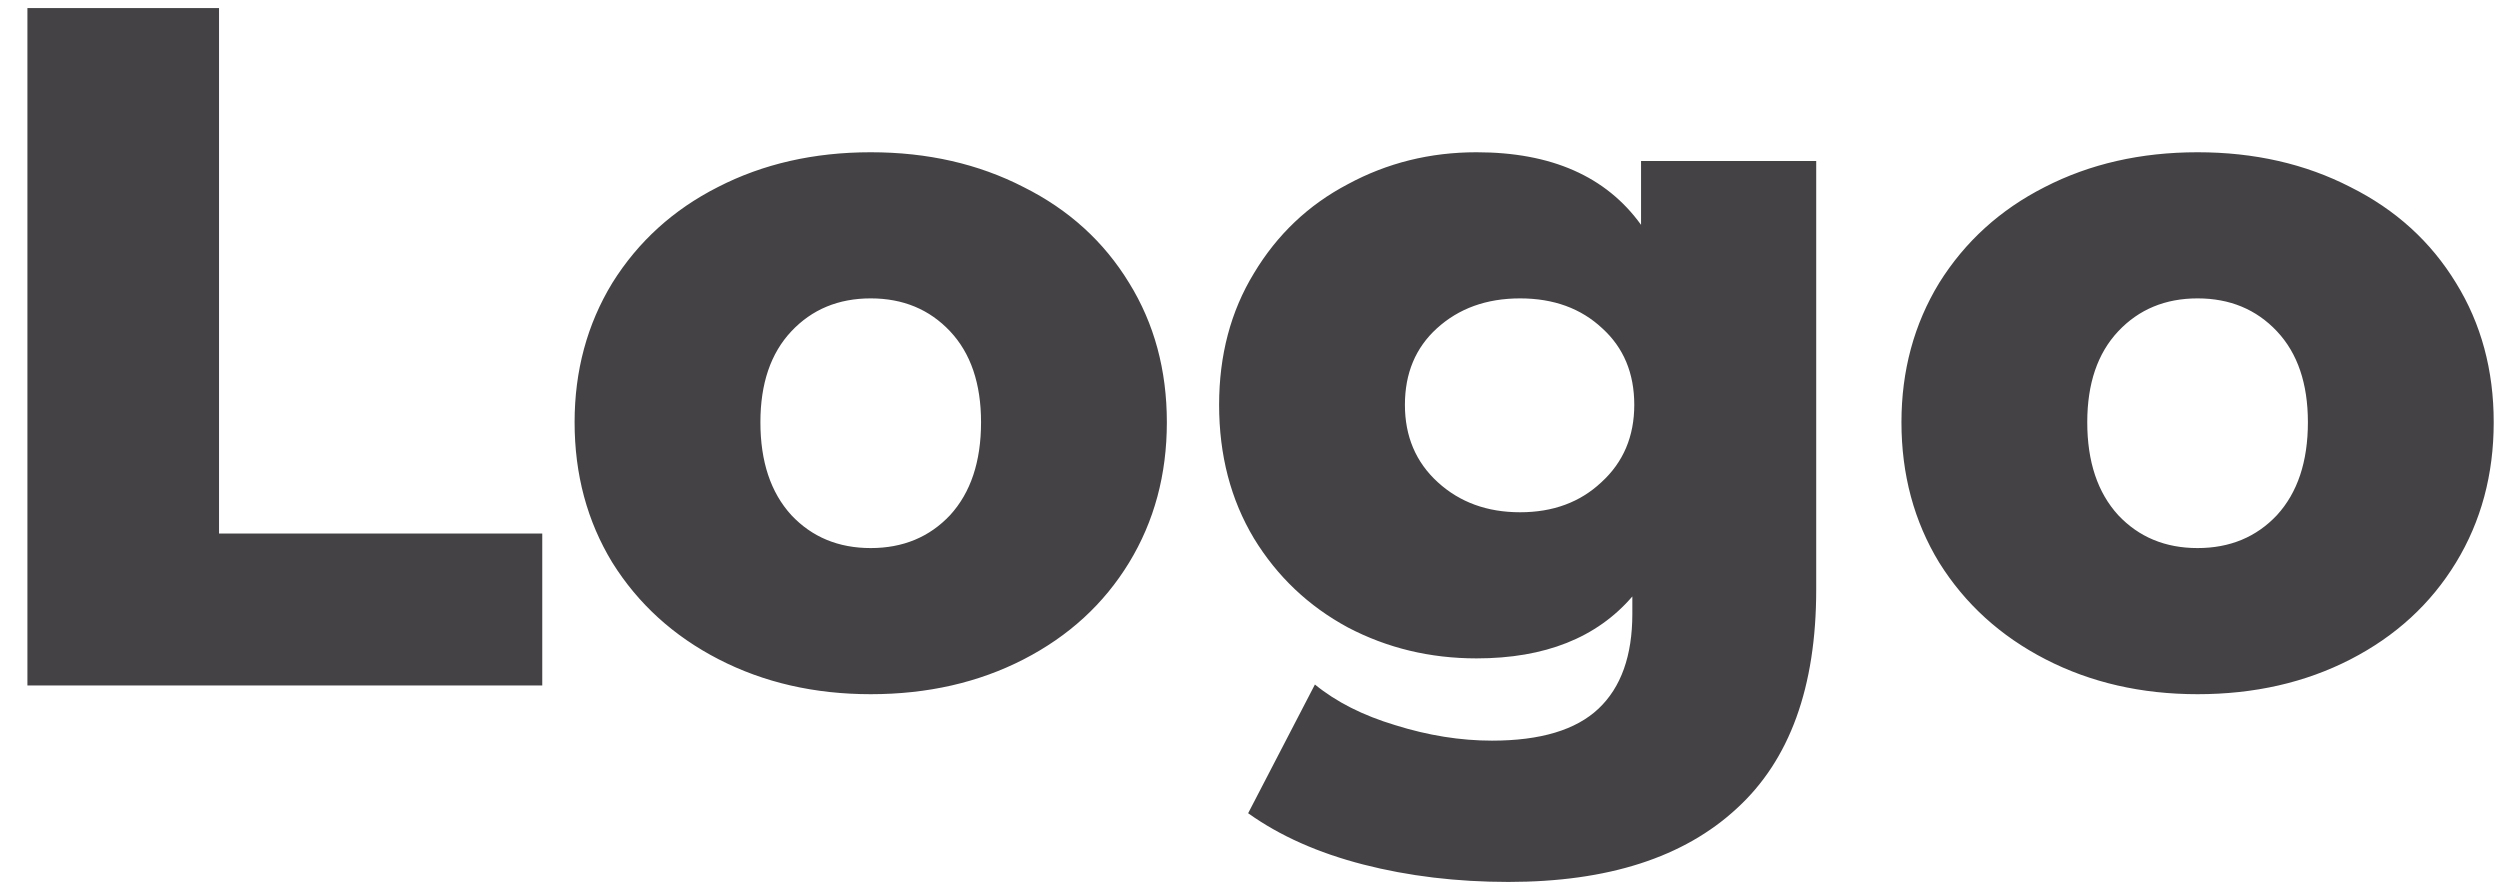 <svg width="62" height="22" viewBox="0 0 62 22" fill="none" xmlns="http://www.w3.org/2000/svg">
<path d="M0.68 0.2H5.432V13.232H13.448V17H0.68V0.2ZM21.594 17.216C20.202 17.216 18.946 16.928 17.826 16.352C16.706 15.776 15.826 14.976 15.186 13.952C14.562 12.928 14.25 11.768 14.25 10.472C14.25 9.192 14.562 8.04 15.186 7.016C15.826 5.992 16.698 5.2 17.802 4.64C18.922 4.064 20.186 3.776 21.594 3.776C23.002 3.776 24.266 4.064 25.386 4.64C26.506 5.2 27.378 5.992 28.002 7.016C28.626 8.024 28.938 9.176 28.938 10.472C28.938 11.768 28.626 12.928 28.002 13.952C27.378 14.976 26.506 15.776 25.386 16.352C24.266 16.928 23.002 17.216 21.594 17.216ZM21.594 13.592C22.394 13.592 23.05 13.32 23.562 12.776C24.074 12.216 24.33 11.448 24.33 10.472C24.33 9.512 24.074 8.76 23.562 8.216C23.05 7.672 22.394 7.4 21.594 7.4C20.794 7.4 20.138 7.672 19.626 8.216C19.114 8.76 18.858 9.512 18.858 10.472C18.858 11.448 19.114 12.216 19.626 12.776C20.138 13.32 20.794 13.592 21.594 13.592ZM45.042 3.992V14.624C45.042 17.04 44.386 18.848 43.074 20.048C41.762 21.264 39.874 21.872 37.41 21.872C36.13 21.872 34.93 21.728 33.81 21.44C32.69 21.152 31.738 20.728 30.954 20.168L32.61 16.976C33.138 17.408 33.802 17.744 34.602 17.984C35.418 18.24 36.218 18.368 37.002 18.368C38.202 18.368 39.082 18.104 39.642 17.576C40.202 17.048 40.482 16.264 40.482 15.224V14.792C39.602 15.816 38.314 16.328 36.618 16.328C35.466 16.328 34.402 16.072 33.426 15.56C32.45 15.032 31.674 14.296 31.098 13.352C30.522 12.392 30.234 11.288 30.234 10.04C30.234 8.808 30.522 7.72 31.098 6.776C31.674 5.816 32.45 5.08 33.426 4.568C34.402 4.04 35.466 3.776 36.618 3.776C38.474 3.776 39.834 4.376 40.698 5.576V3.992H45.042ZM37.698 12.704C38.514 12.704 39.186 12.456 39.714 11.96C40.258 11.464 40.53 10.824 40.53 10.04C40.53 9.256 40.266 8.624 39.738 8.144C39.21 7.648 38.53 7.4 37.698 7.4C36.866 7.4 36.178 7.648 35.634 8.144C35.106 8.624 34.842 9.256 34.842 10.04C34.842 10.824 35.114 11.464 35.658 11.96C36.202 12.456 36.882 12.704 37.698 12.704ZM54.5 17.216C53.108 17.216 51.852 16.928 50.732 16.352C49.612 15.776 48.732 14.976 48.092 13.952C47.468 12.928 47.156 11.768 47.156 10.472C47.156 9.192 47.468 8.04 48.092 7.016C48.732 5.992 49.604 5.2 50.708 4.64C51.828 4.064 53.092 3.776 54.5 3.776C55.908 3.776 57.172 4.064 58.292 4.64C59.412 5.2 60.284 5.992 60.908 7.016C61.532 8.024 61.844 9.176 61.844 10.472C61.844 11.768 61.532 12.928 60.908 13.952C60.284 14.976 59.412 15.776 58.292 16.352C57.172 16.928 55.908 17.216 54.5 17.216ZM54.5 13.592C55.3 13.592 55.956 13.32 56.468 12.776C56.98 12.216 57.236 11.448 57.236 10.472C57.236 9.512 56.98 8.76 56.468 8.216C55.956 7.672 55.3 7.4 54.5 7.4C53.7 7.4 53.044 7.672 52.532 8.216C52.02 8.76 51.764 9.512 51.764 10.472C51.764 11.448 52.02 12.216 52.532 12.776C53.044 13.32 53.7 13.592 54.5 13.592Z" fill="#444245"/>
</svg>

